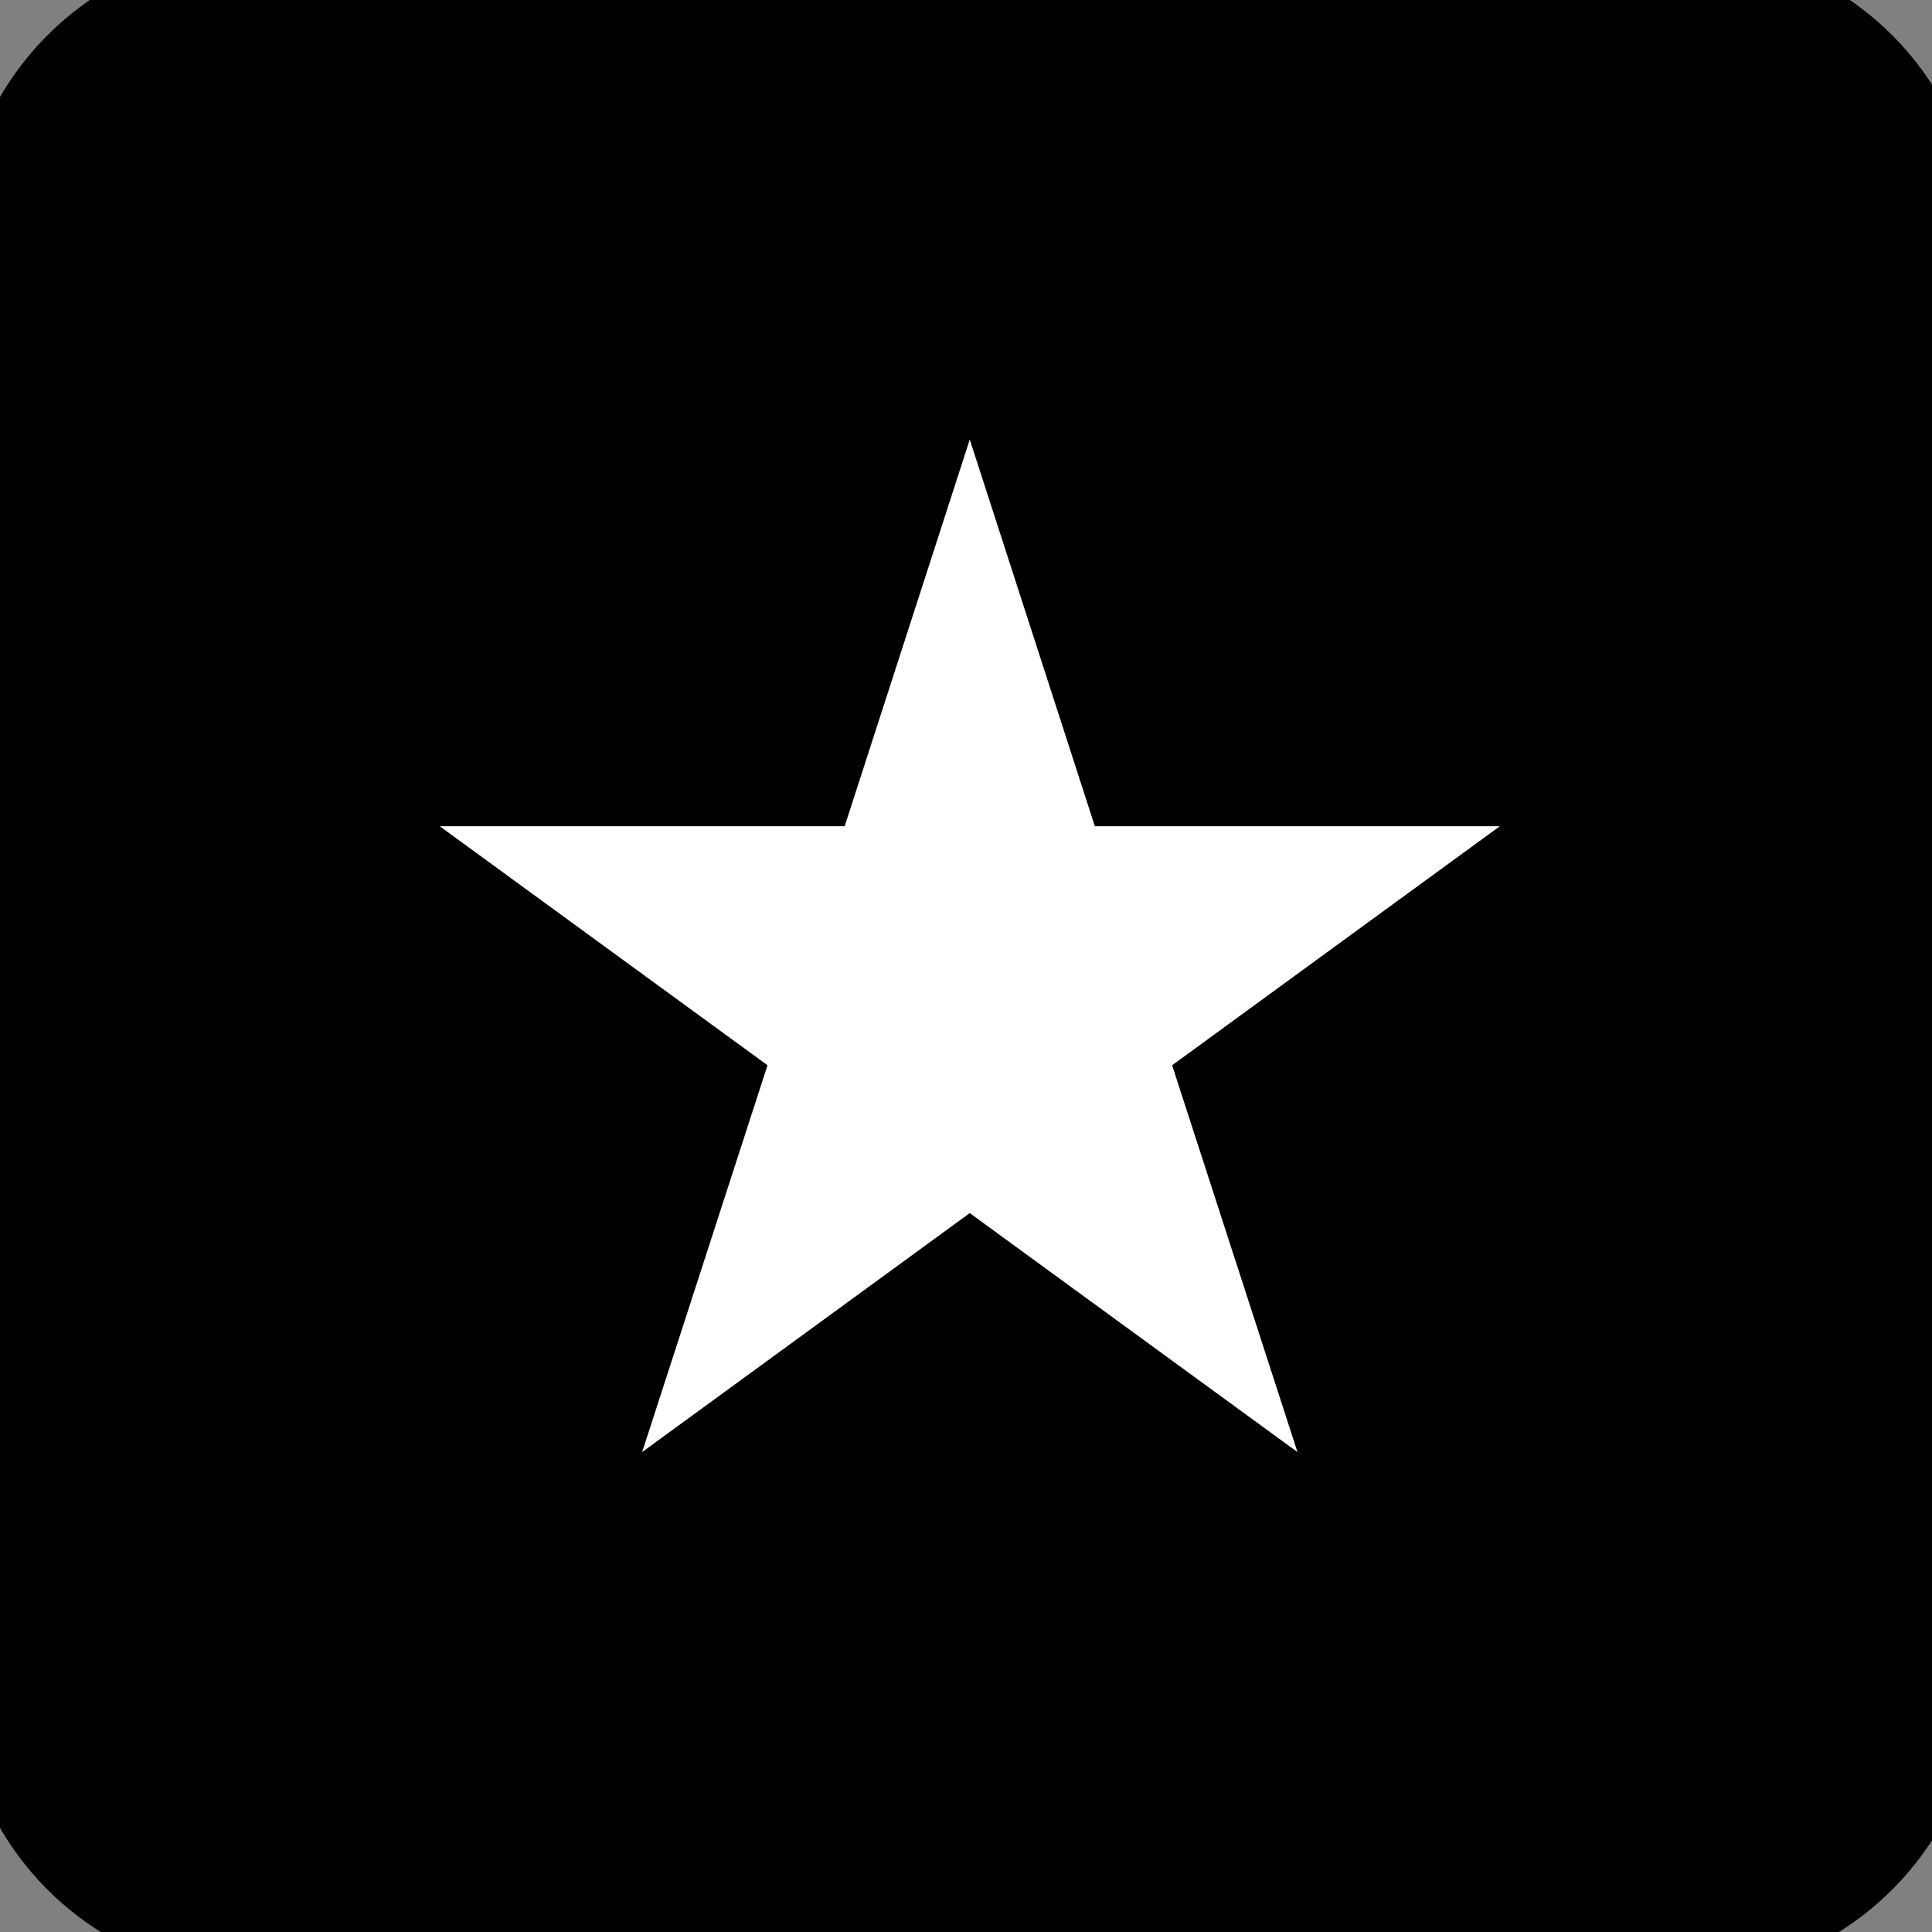 <svg width="500" height="500" xmlns="http://www.w3.org/2000/svg">
 <rect width="100%" height="100%" fill="#808080" stroke="none"/>
 <!-- Created with Method Draw - http://github.com/duopixel/Method-Draw/ -->

 <g>
  <title>background</title>
  <rect fill="none" id="canvas_background" height="502" width="502" y="-1" x="-1"/>
  <g display="none" overflow="visible" y="0" x="0" height="100%" width="100%" id="canvasGrid">
   <rect fill="url(#gridpattern)" stroke-width="0" y="0" x="0" height="100%" width="100%"/>
  </g>
 </g>
 <g>
  <title>Layer 1</title>
  <ellipse stroke="#000" ry="242" rx="240.5" id="svg_1" cy="250" cx="250" stroke-width="15" fill="#fff"/>
  <defs>
   <style>.cls-1{fill:#373737;}</style>
  </defs>
  <g stroke="null" transform="translate(146,-530) " id="svg_55">
   <g stroke="null" transform="matrix(30.815,0,0,30.944,-195.027,1048.176) " id="svg_53">
    <defs stroke="null" transform="translate(4.787,0) translate(0,-17.144) translate(-4.245,0.066) translate(8.114,0.661) translate(5.131,-9.981) translate(5.18,-6.225) translate(-4.442,-0.068) translate(-2.848,-0.473) translate(0.009,0) translate(0,-0.014) translate(0.018,0) translate(0.424,5.078) translate(0.009,0) translate(-5.697,0) translate(0,-5.696) ">
     <rect stroke="null" width="16" id="svg_51" height="16"/>
    </defs>
    <path stroke="null" id="svg_54" d="m20.442,-33.794l-11.999,0c-1.101,0 -2,0.9 -2,2l0,12c0,1.102 0.899,2 2,2l11.999,0c1.102,0 2,-0.898 2,-2l0,-12c0,-1.1 -0.898,-2 -2,-2m-2.29,13.413l-3.71,-2.694l-3.709,2.694l1.419,-4.36l-3.71,-2.694l4.584,0l1.416,-4.359l1.416,4.359l4.584,0l-3.709,2.694l1.419,4.36z"/>
   </g>
  </g>
  <g stroke="null" id="svg_72">
   <g stroke="null" transform="matrix(30.752,0,0,30.882,60.311,808.648) " id="svg_70">
    <defs stroke="null" transform="translate(0.033,0) translate(-9.19,-1.61) translate(9.922,-4.459) translate(4.007,-6.734) translate(2.946,-4.866) translate(2.759,-4.896) translate(-3.631,0.417) translate(-3.262,-3.521) translate(0.286,5.244) translate(0.009,0) translate(0.018,0) translate(0,0.001) translate(0,0) translate(-5.697,0) translate(0,-5.696) ">
     <rect stroke="null" width="16" id="svg_68" height="16"/>
    </defs>
    <path stroke="null" id="svg_71" d="m12.2,-26.12l-11.999,0c-1.101,0 -2,0.9 -2,2l0,12c0,1.102 0.899,2 2,2l11.999,0c1.102,0 2,-0.898 2,-2l0,-12c0,-1.1 -0.898,-2 -2,-2m-2.29,13.413l-3.71,-2.694l-3.709,2.694l1.419,-4.36l-3.71,-2.694l4.584,0l1.416,-4.359l1.416,4.359l4.584,0l-3.709,2.694l1.419,4.36z"/>
   </g>
  </g>
 </g>
</svg>
